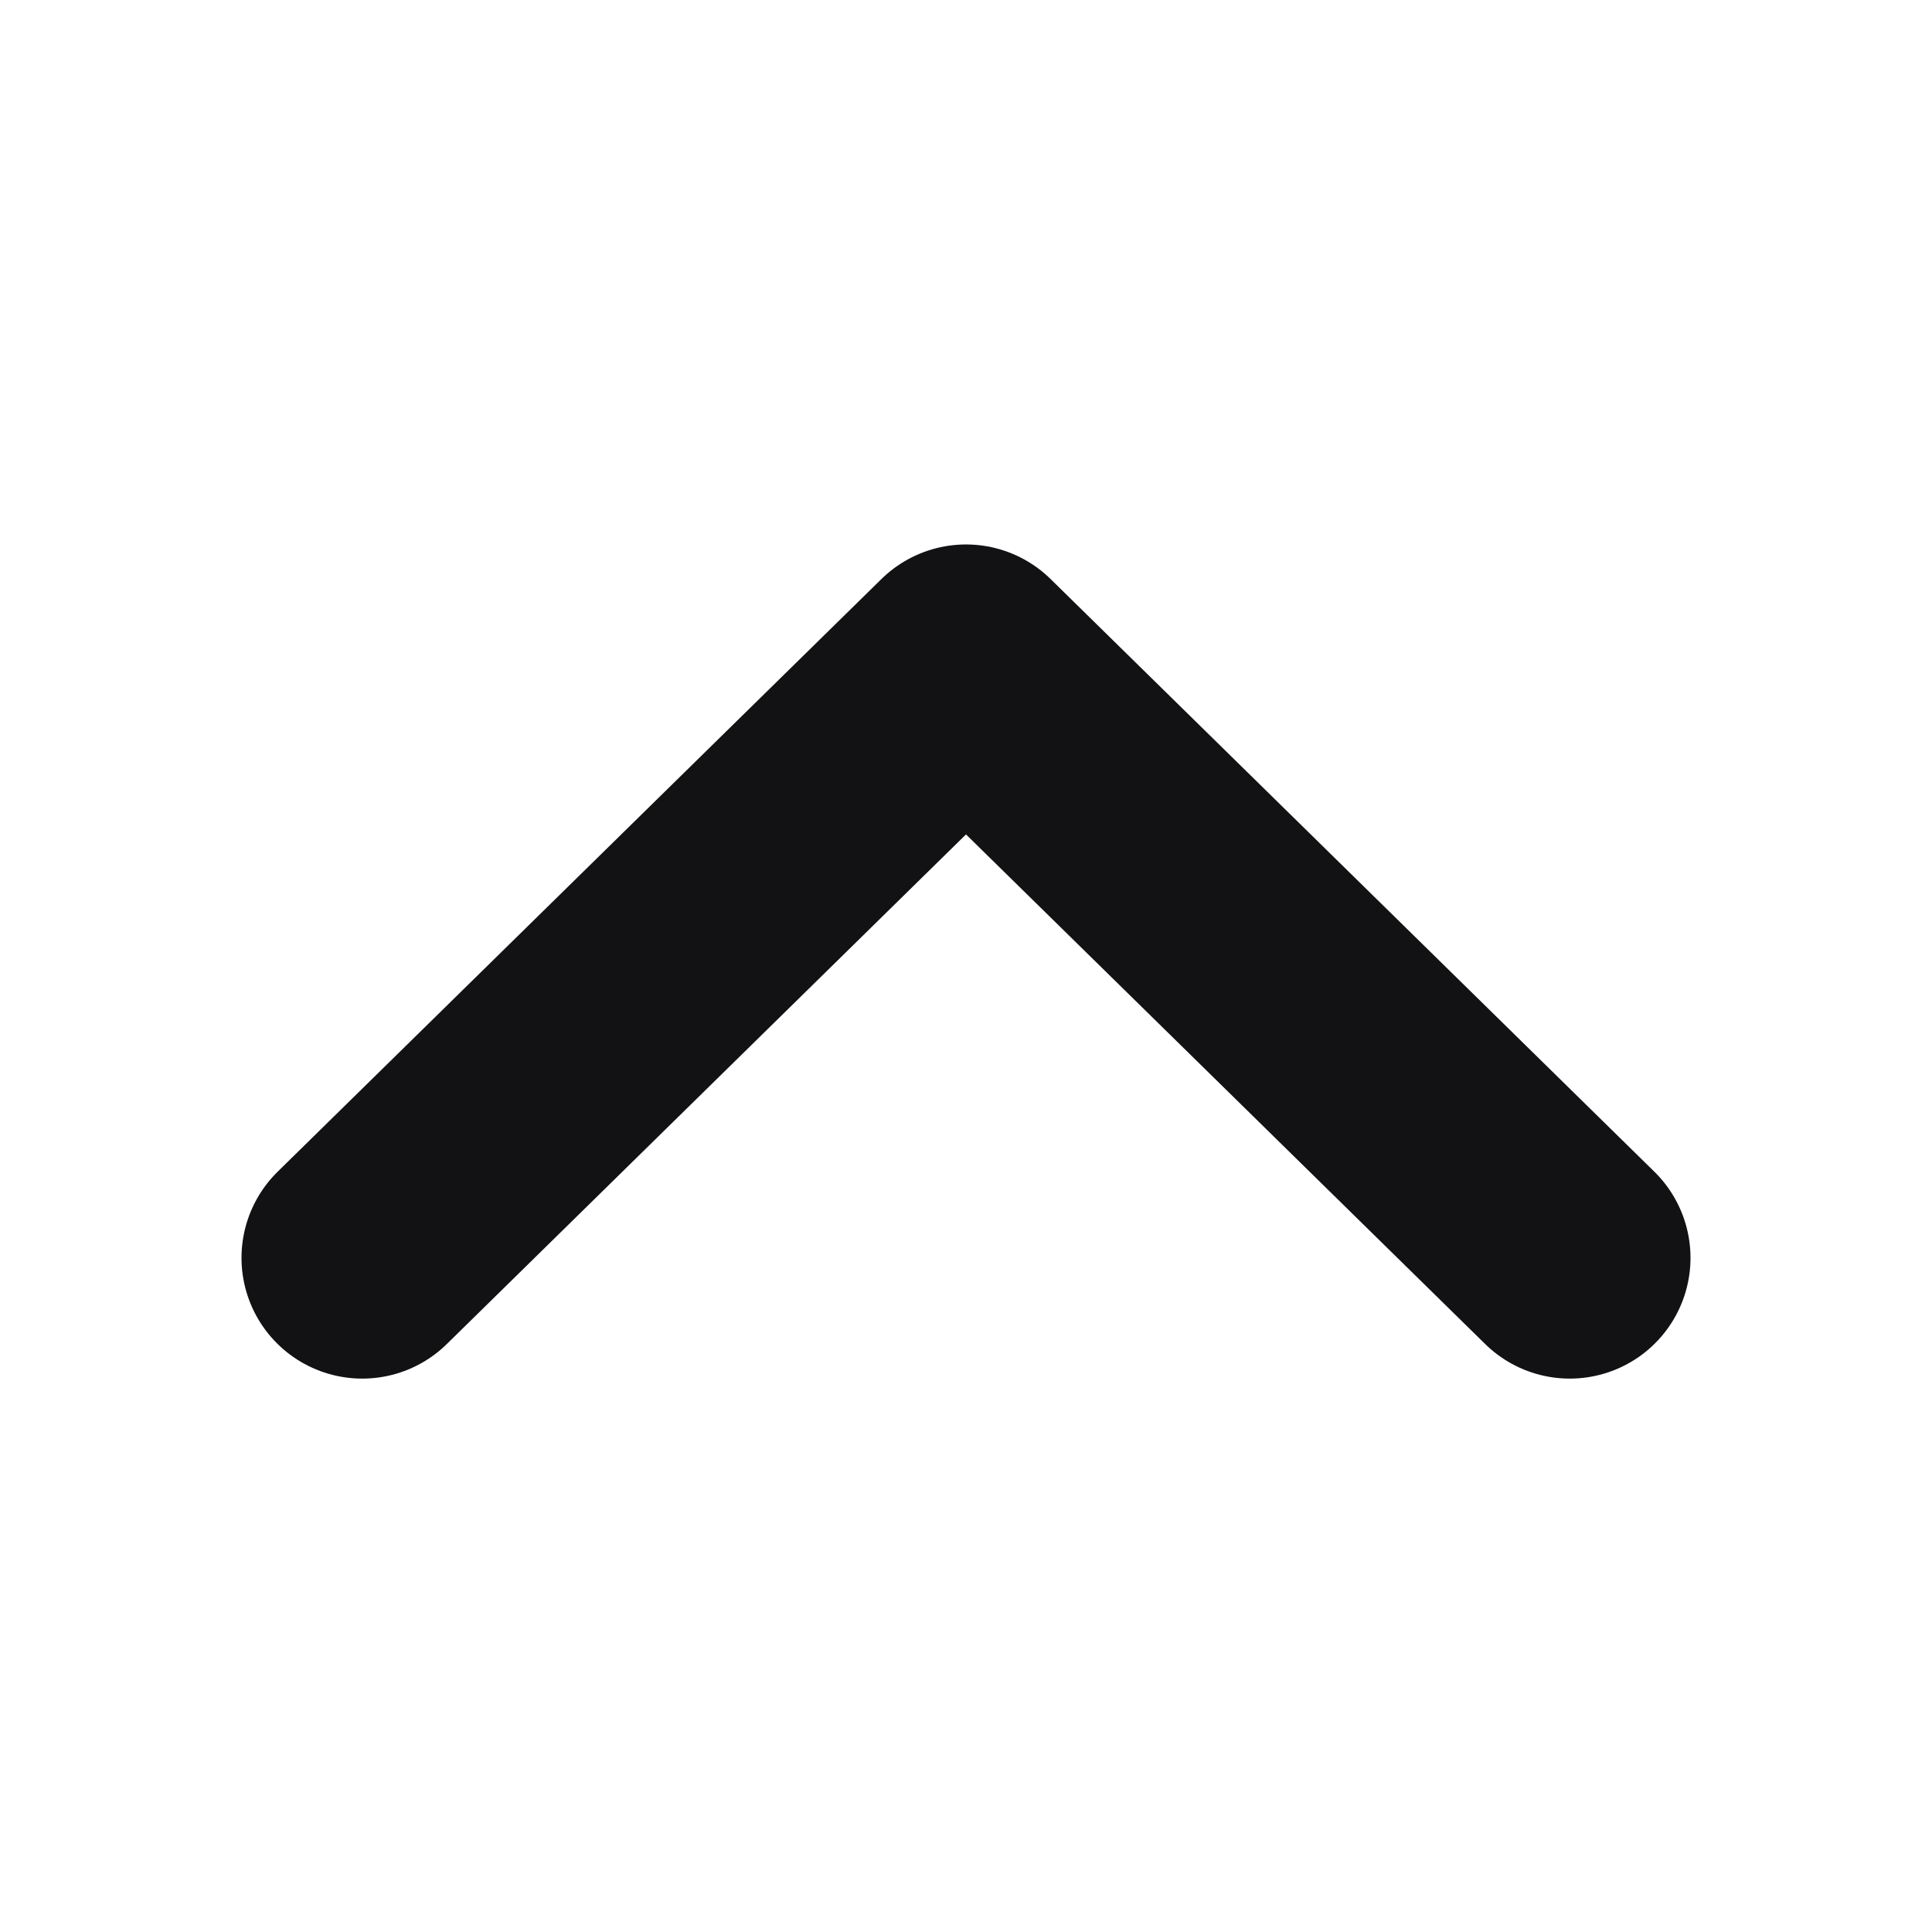 <svg width="16" height="16" viewBox="0 0 16 16" fill="none" xmlns="http://www.w3.org/2000/svg">
<path d="M13 10.417L8 5.509L3 10.417" stroke="#121214" stroke-width="2" stroke-linecap="round" stroke-linejoin="round"/>
</svg>
